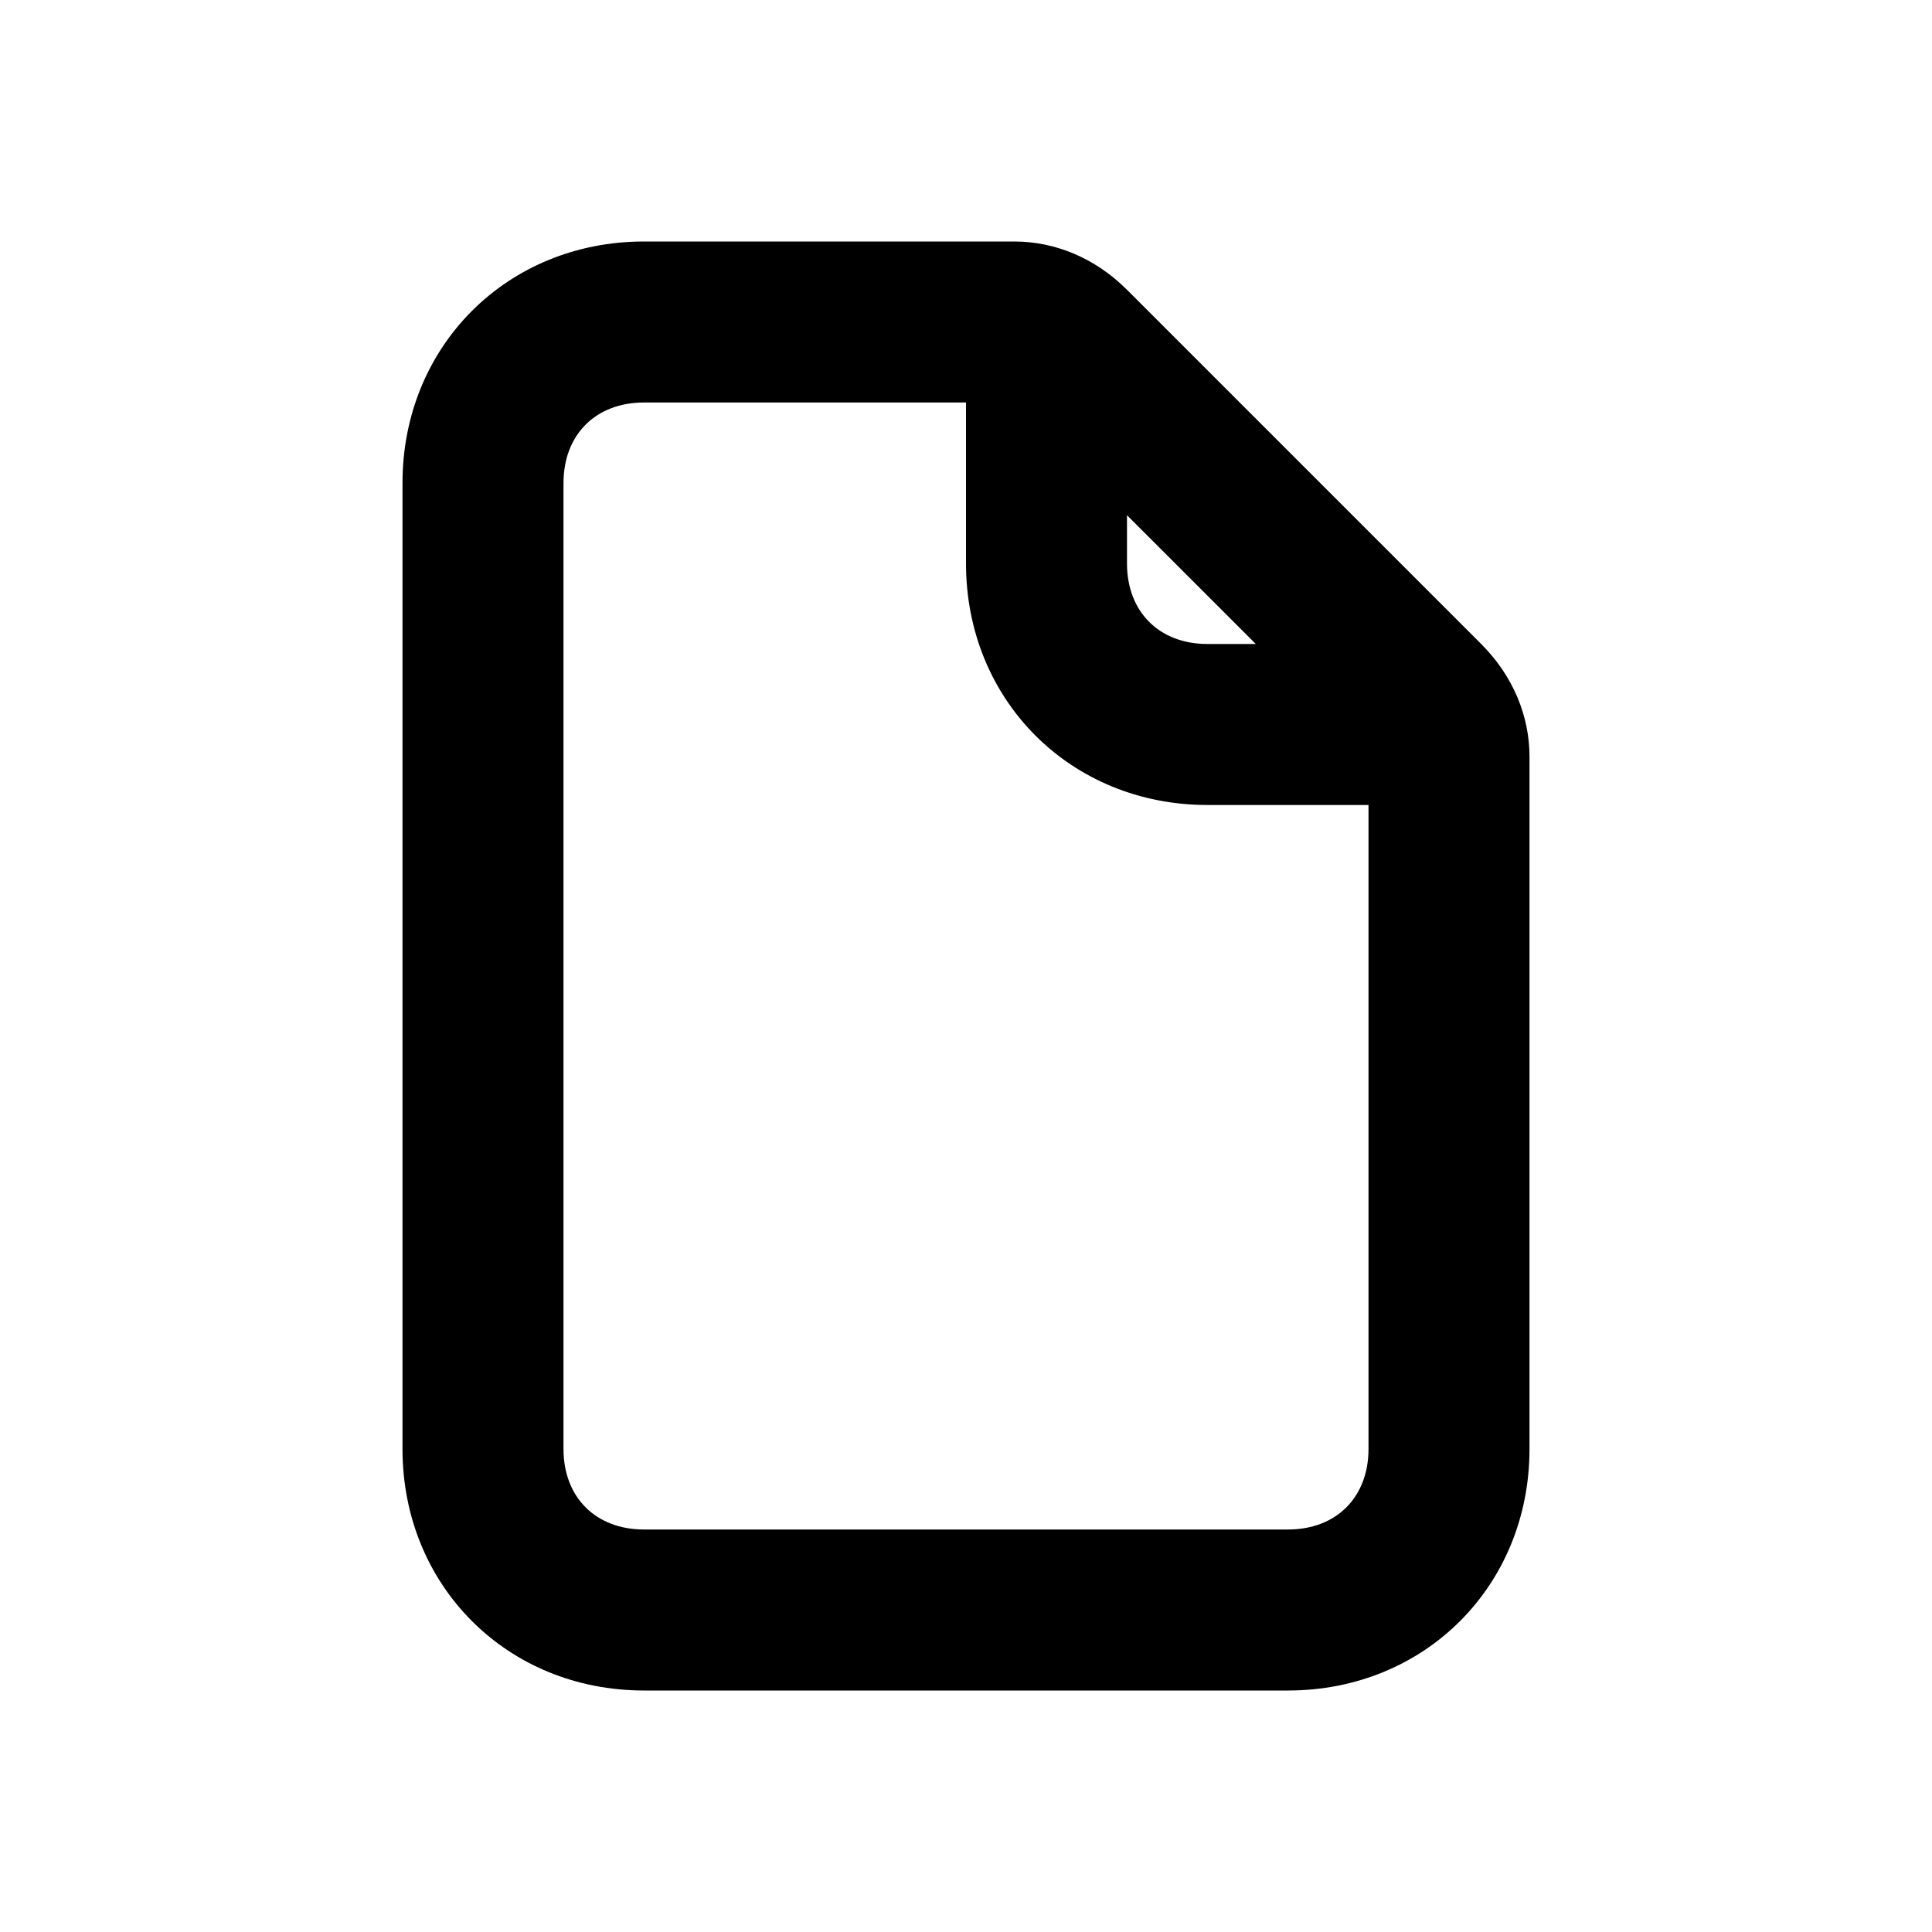 <?xml version="1.0" encoding="utf-8"?>
<!-- Generator: Adobe Illustrator 20.0.0, SVG Export Plug-In . SVG Version: 6.00 Build 0)  -->
<!DOCTYPE svg PUBLIC "-//W3C//DTD SVG 1.1//EN" "http://www.w3.org/Graphics/SVG/1.1/DTD/svg11.dtd">
<svg version="1.1" id="Layer_1" xmlns="http://www.w3.org/2000/svg" xmlns:xlink="http://www.w3.org/1999/xlink" x="0px" y="0px"
	 viewBox="0 0 24 24" style="enable-background:new 0 0 24 24;" xml:space="preserve">
<style type="text/css">
	.st0{fill:#A5B2BD;}
	.st1{fill:#3197D6;}
</style>
<path d="M14,3.6C13.6,3.2,13.1,3,12.6,3H8C6.3,3,5,4.3,5,6v12c0,1.7,1.3,3,3,3h8c1.7,0,3-1.3,3-3V9.4c0-0.5-0.2-1-0.6-1.4L14,3.6z
	 M15.6,8H15c-0.6,0-1-0.4-1-1V6.4L15.6,8z M17,18c0,0.6-0.4,1-1,1H8c-0.6,0-1-0.4-1-1V6c0-0.6,0.4-1,1-1h4v2c0,1.7,1.3,3,3,3h2V18z"
	/>
</svg>
